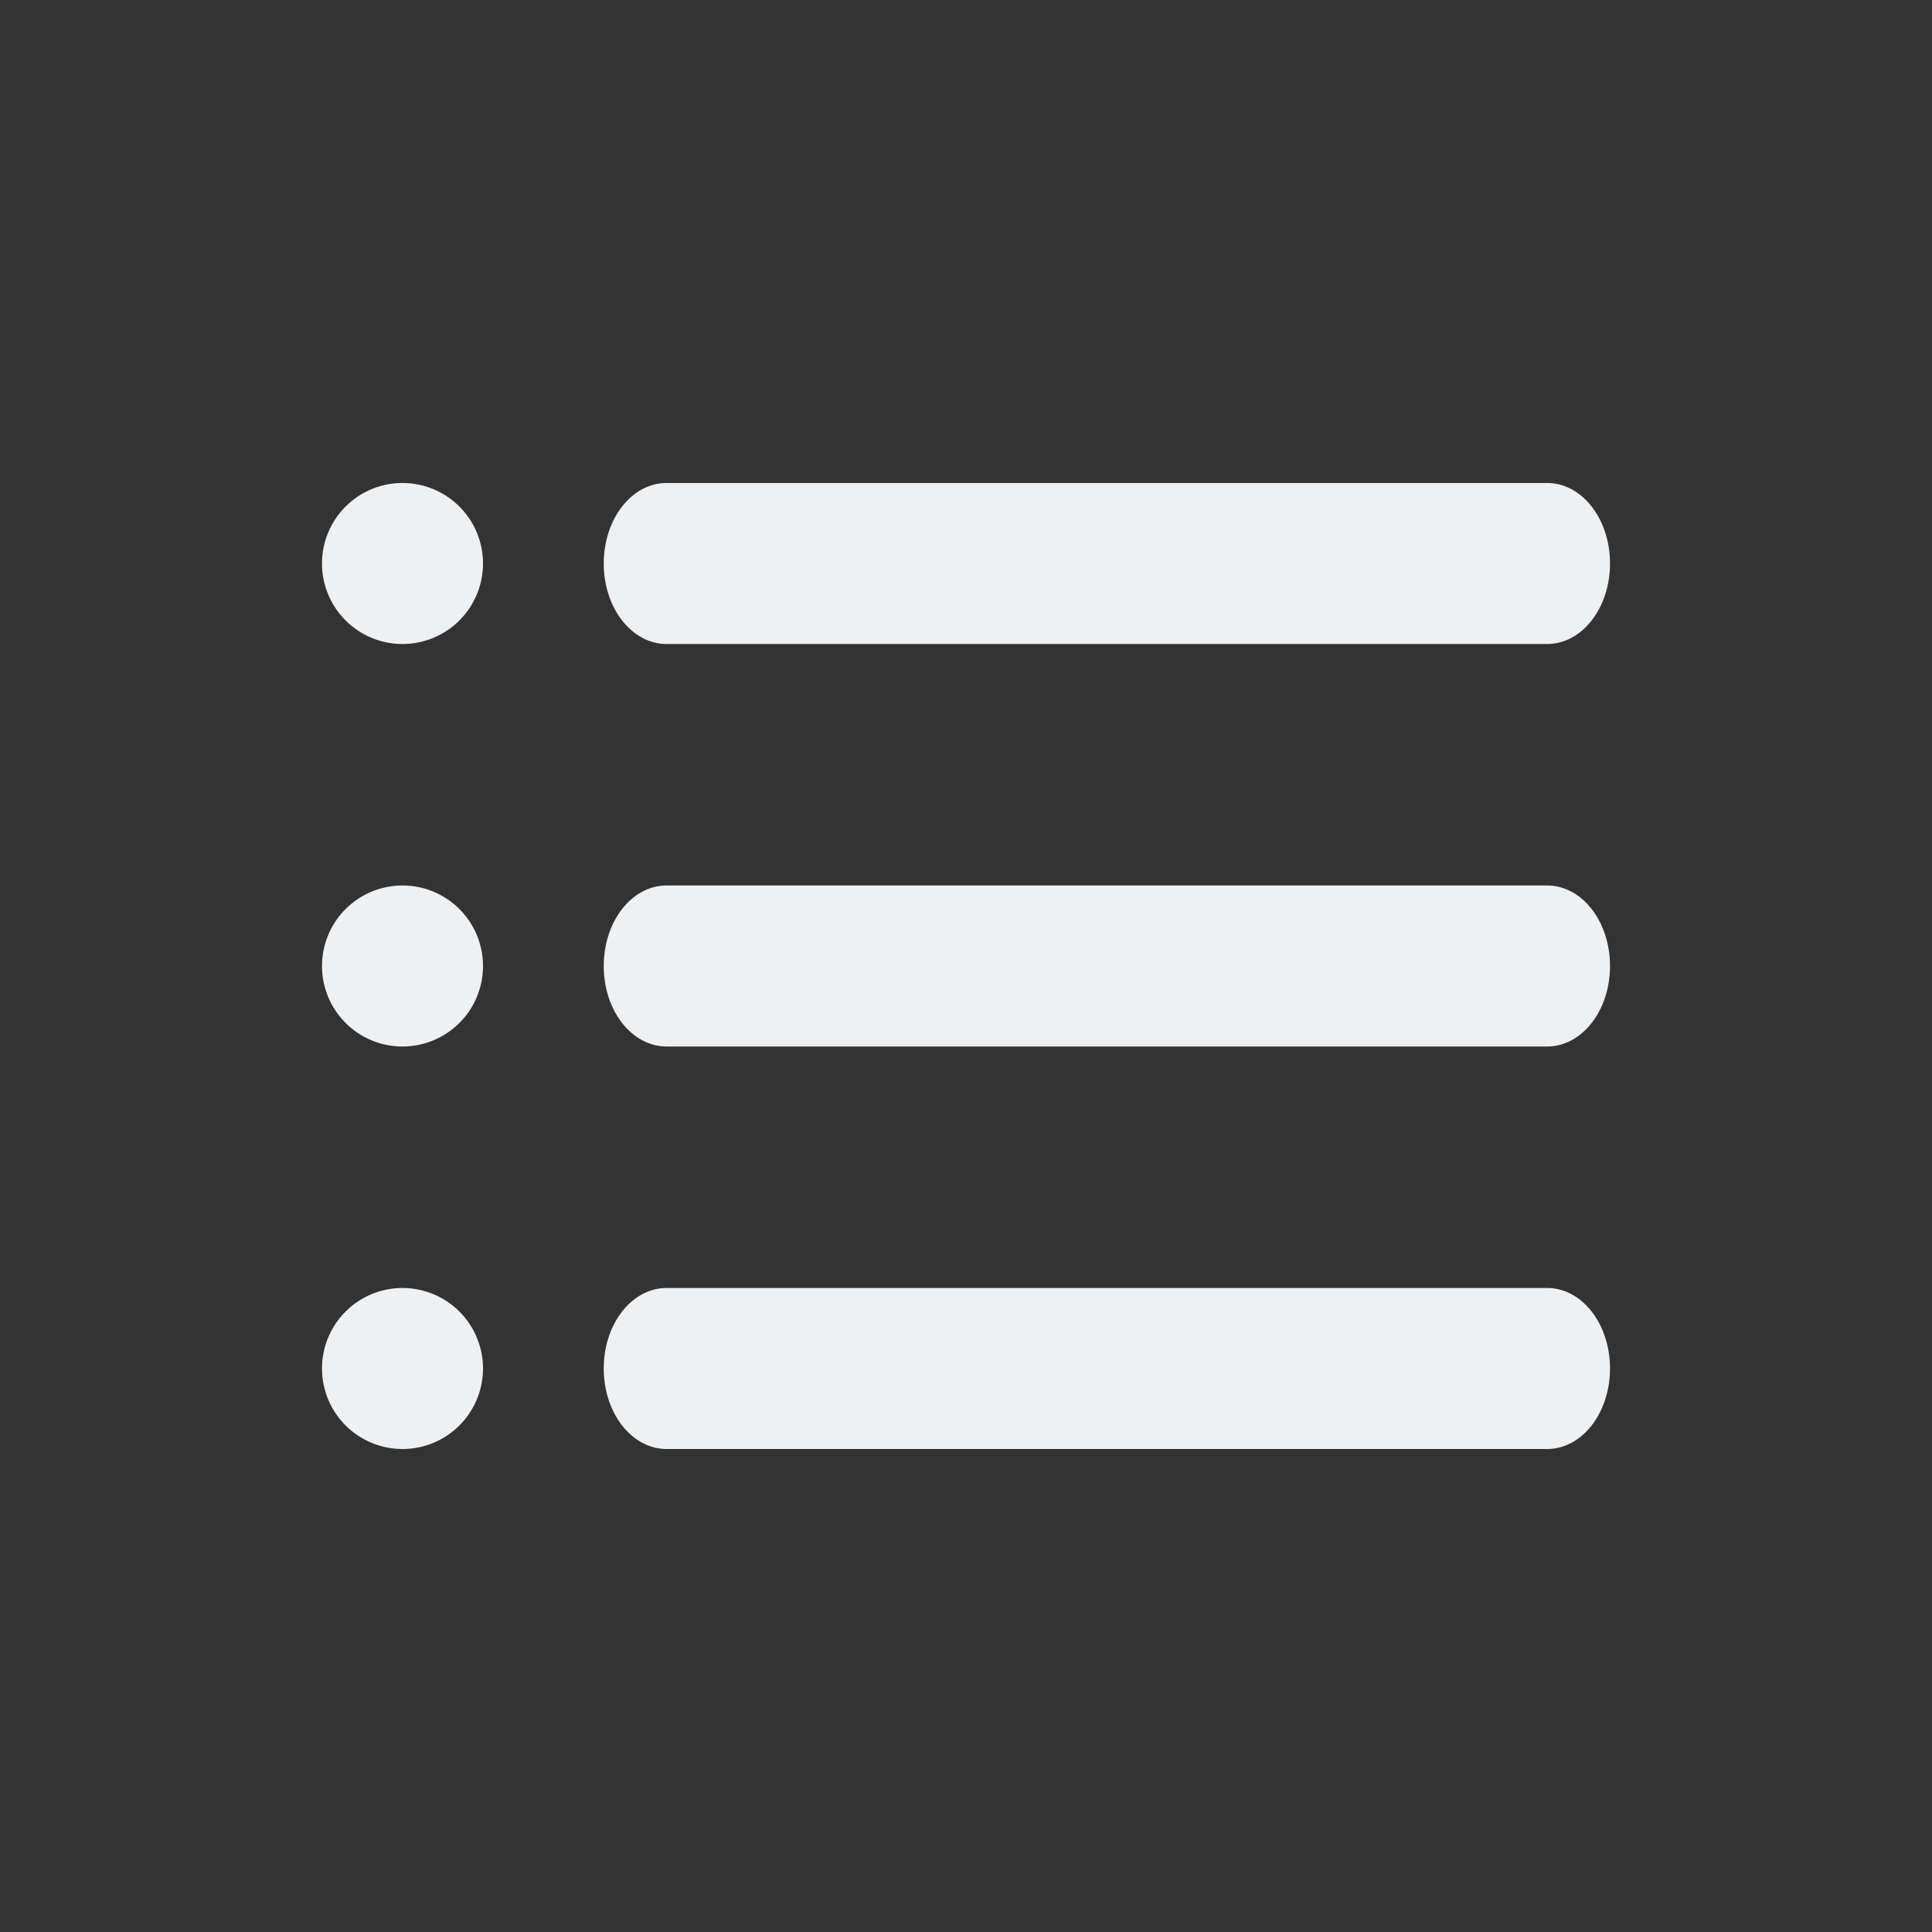 <?xml version="1.0" encoding="UTF-8" standalone="no"?>
<svg
   viewBox="0 0 24 24"
   version="1.1"
   id="svg8"
   sodipodi:docname="application-menu.svg"
   inkscape:version="1.1.1 (3bf5ae0d25, 2021-09-20)"
   xmlns:inkscape="http://www.inkscape.org/namespaces/inkscape"
   xmlns:sodipodi="http://sodipodi.sourceforge.net/DTD/sodipodi-0.dtd"
   xmlns="http://www.w3.org/2000/svg"
   xmlns:svg="http://www.w3.org/2000/svg">
  <rect x="0" y="0" width="24" height="24" fill="#333333" stroke="none"/>
  <sodipodi:namedview
     id="namedview10"
     pagecolor="#505050"
     bordercolor="#eeeeee"
     borderopacity="1"
     inkscape:pageshadow="0"
     inkscape:pageopacity="0"
     inkscape:pagecheckerboard="0"
     showgrid="false"
     inkscape:zoom="32"
     inkscape:cx="10.453125"
     inkscape:cy="12.4375"
     inkscape:window-width="1920"
     inkscape:window-height="1052"
     inkscape:window-x="0"
     inkscape:window-y="28"
     inkscape:window-maximized="1"
     inkscape:current-layer="layer1" />
  <defs
     id="defs3051">
    <style
       type="text/css"
       id="current-color-scheme">
      .ColorScheme-Text {
        color:#eff0f1;
      }
      </style>
  </defs>
  <g
     transform="translate(1,1)"
     id="g6" />
  <g
     inkscape:groupmode="layer"
     id="layer1"
     inkscape:label="Layer 1">
    <path
       id="rect850"
       style="fill:#eff0f1;fill-opacity:1;stroke:none;stroke-width:2;paint-order:markers fill stroke"
       d="M 5 6 A 1 1 0 0 0 4 7 A 1 1 0 0 0 5 8 A 1 1 0 0 0 6 7 A 1 1 0 0 0 5 6 z M 8.281 6 C 7.848 6 7.5 6.446 7.5 7 C 7.5 7.554 7.848 8 8.281 8 L 19.219 8 C 19.652 8 20 7.554 20 7 C 20 6.446 19.652 6 19.219 6 L 8.281 6 z M 5 11 A 1 1 0 0 0 4 12 A 1 1 0 0 0 5 13 A 1 1 0 0 0 6 12 A 1 1 0 0 0 5 11 z M 8.281 11 C 7.848 11 7.5 11.446 7.5 12 C 7.5 12.554 7.848 13 8.281 13 L 19.219 13 C 19.652 13 20 12.554 20 12 C 20 11.446 19.652 11 19.219 11 L 8.281 11 z M 5 16 A 1 1 0 0 0 4 17 A 1 1 0 0 0 5 18 A 1 1 0 0 0 6 17 A 1 1 0 0 0 5 16 z M 8.281 16 C 7.848 16 7.5 16.446 7.5 17 C 7.5 17.554 7.848 18 8.281 18 L 19.219 18 C 19.652 18 20 17.554 20 17 C 20 16.446 19.652 16 19.219 16 L 8.281 16 z " />
  </g>
</svg>

